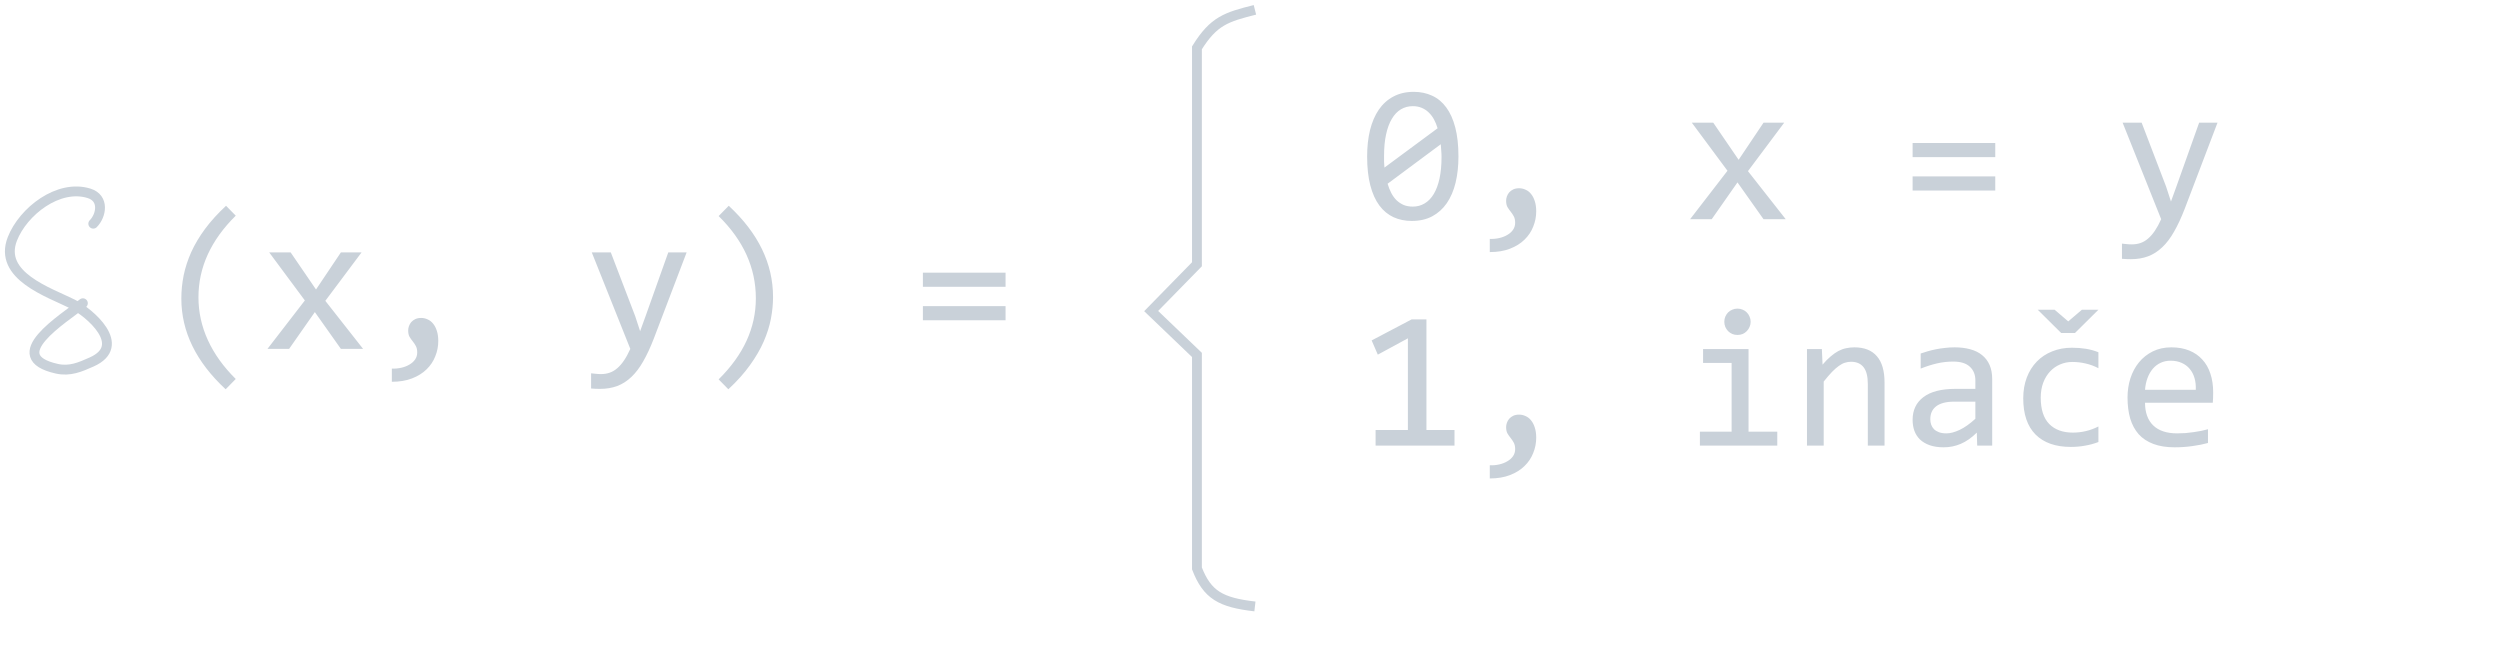 <svg width="254" height="67" viewBox="0 0 254 67" fill="none" xmlns="http://www.w3.org/2000/svg">
<path d="M127.5 1C124.609 1.728 123.314 2.115 121.609 4.863V26.85L116.958 31.604L121.609 36.061V57.752C122.657 60.447 124.027 61.216 127.5 61.615" stroke="#C9D1D9"/>
<path d="M8.421 30.809C6.479 32.379 0.143 36.212 5.786 37.466C7.098 37.757 8.153 37.292 9.3 36.782C13.068 35.108 9.071 31.739 7.367 30.887C4.983 29.695 -0.211 28.02 1.257 24.269C2.347 21.483 5.933 18.676 9.046 19.642C10.627 20.133 10.3 21.902 9.476 22.727" stroke="#C9D1D9" stroke-linecap="round" stroke-linejoin="round"/>
<path d="M22.926 39.55C19.925 36.77 18.424 33.697 18.424 30.331C18.424 29.543 18.503 28.759 18.659 27.977C18.822 27.189 19.079 26.402 19.43 25.614C19.788 24.826 20.257 24.038 20.837 23.251C21.422 22.463 22.132 21.682 22.965 20.907L23.952 21.913C21.426 24.406 20.163 27.17 20.163 30.204C20.163 31.714 20.482 33.166 21.12 34.559C21.758 35.953 22.702 37.268 23.952 38.505L22.926 39.55ZM36.891 35.448H34.635L31.989 31.708L29.372 35.448H27.174L30.973 30.526L27.35 25.643H29.528L32.106 29.413L34.635 25.643H36.735L33.053 30.565L36.891 35.448ZM39.811 37.45C40.143 37.463 40.465 37.434 40.778 37.362C41.09 37.29 41.364 37.183 41.598 37.04C41.839 36.903 42.031 36.73 42.175 36.522C42.318 36.314 42.389 36.076 42.389 35.809C42.389 35.536 42.34 35.315 42.243 35.145C42.152 34.976 42.047 34.82 41.93 34.676C41.813 34.533 41.706 34.38 41.608 34.218C41.517 34.055 41.471 33.837 41.471 33.563C41.471 33.426 41.497 33.283 41.55 33.133C41.602 32.984 41.68 32.847 41.784 32.723C41.895 32.6 42.031 32.499 42.194 32.421C42.363 32.343 42.562 32.303 42.79 32.303C43.018 32.303 43.236 32.352 43.444 32.45C43.659 32.541 43.844 32.684 44.001 32.88C44.163 33.075 44.29 33.319 44.382 33.612C44.479 33.905 44.528 34.25 44.528 34.647C44.528 35.188 44.427 35.705 44.225 36.2C44.03 36.701 43.734 37.144 43.337 37.528C42.946 37.912 42.454 38.218 41.862 38.446C41.276 38.674 40.592 38.788 39.811 38.788V37.45ZM69.762 25.643L66.422 34.413C66.078 35.305 65.719 36.073 65.348 36.718C64.984 37.362 64.583 37.889 64.147 38.3C63.711 38.716 63.232 39.022 62.712 39.218C62.191 39.413 61.608 39.51 60.964 39.51C60.794 39.51 60.641 39.507 60.505 39.501C60.368 39.494 60.218 39.484 60.055 39.471V37.928C60.199 37.948 60.355 37.964 60.524 37.977C60.693 37.997 60.872 38.007 61.061 38.007C61.374 38.007 61.663 37.961 61.93 37.87C62.204 37.779 62.461 37.629 62.702 37.421C62.943 37.219 63.174 36.955 63.395 36.63C63.617 36.304 63.831 35.91 64.04 35.448L60.124 25.643H62.057L64.538 32.128L65.036 33.651L65.602 32.089L67.897 25.643H69.762ZM74.04 20.907C77.041 23.687 78.542 26.779 78.542 30.184C78.542 30.887 78.47 31.617 78.327 32.372C78.184 33.127 77.939 33.902 77.594 34.696C77.249 35.484 76.784 36.285 76.198 37.098C75.618 37.912 74.886 38.729 74.001 39.55L73.014 38.544C74.284 37.287 75.231 35.975 75.856 34.608C76.481 33.241 76.794 31.809 76.794 30.311C76.794 27.212 75.534 24.426 73.014 21.952L74.04 20.907ZM102.165 29.139H93.766V27.704H102.165V29.139ZM102.165 32.538H93.766V31.102H102.165V32.538Z" fill="#C9D1D9"/>
<path d="M148.178 15.894C148.178 16.87 148.081 17.762 147.885 18.57C147.69 19.37 147.394 20.061 146.997 20.64C146.6 21.213 146.105 21.659 145.512 21.978C144.926 22.29 144.236 22.447 143.442 22.447C142.758 22.447 142.137 22.32 141.577 22.066C141.017 21.805 140.538 21.408 140.141 20.874C139.744 20.34 139.438 19.66 139.223 18.833C139.008 18.006 138.901 17.027 138.901 15.894C138.901 14.917 138.999 14.025 139.194 13.218C139.396 12.411 139.692 11.721 140.083 11.148C140.48 10.568 140.975 10.122 141.567 9.81C142.16 9.491 142.85 9.331 143.637 9.331C144.321 9.331 144.943 9.462 145.503 9.722C146.063 9.976 146.541 10.373 146.938 10.913C147.335 11.447 147.641 12.128 147.856 12.954C148.071 13.781 148.178 14.761 148.178 15.894ZM146.46 15.953C146.46 15.731 146.45 15.513 146.43 15.298C146.417 15.077 146.401 14.862 146.382 14.654L140.981 18.667C141.079 19.006 141.202 19.318 141.352 19.605C141.502 19.891 141.681 20.139 141.889 20.347C142.104 20.549 142.345 20.708 142.612 20.826C142.885 20.936 143.195 20.991 143.54 20.991C143.982 20.991 144.383 20.884 144.741 20.669C145.105 20.454 145.415 20.135 145.669 19.712C145.923 19.289 146.118 18.765 146.255 18.14C146.391 17.508 146.46 16.779 146.46 15.953ZM140.62 15.835C140.62 16.037 140.62 16.239 140.62 16.441C140.626 16.643 140.639 16.838 140.659 17.027L146.059 13.033C145.962 12.7 145.838 12.398 145.688 12.124C145.538 11.851 145.359 11.617 145.151 11.421C144.943 11.219 144.705 11.063 144.438 10.953C144.171 10.842 143.872 10.786 143.54 10.786C143.097 10.786 142.693 10.894 142.329 11.109C141.971 11.323 141.665 11.646 141.411 12.075C141.157 12.499 140.962 13.026 140.825 13.658C140.688 14.283 140.62 15.008 140.62 15.835ZM151.362 24.273C151.694 24.286 152.016 24.256 152.329 24.185C152.641 24.113 152.915 24.006 153.149 23.863C153.39 23.726 153.582 23.553 153.725 23.345C153.869 23.137 153.94 22.899 153.94 22.632C153.94 22.359 153.891 22.137 153.794 21.968C153.702 21.799 153.598 21.643 153.481 21.499C153.364 21.356 153.257 21.203 153.159 21.04C153.068 20.878 153.022 20.66 153.022 20.386C153.022 20.249 153.048 20.106 153.1 19.956C153.152 19.807 153.23 19.67 153.335 19.546C153.445 19.422 153.582 19.322 153.745 19.244C153.914 19.165 154.113 19.126 154.341 19.126C154.568 19.126 154.786 19.175 154.995 19.273C155.21 19.364 155.395 19.507 155.551 19.703C155.714 19.898 155.841 20.142 155.932 20.435C156.03 20.728 156.079 21.073 156.079 21.47C156.079 22.01 155.978 22.528 155.776 23.023C155.581 23.524 155.285 23.967 154.887 24.351C154.497 24.735 154.005 25.041 153.413 25.269C152.827 25.497 152.143 25.611 151.362 25.611V24.273ZM181.43 22.271H179.174L176.528 18.531L173.911 22.271H171.714L175.512 17.349L171.889 12.466H174.067L176.645 16.236L179.174 12.466H181.274L177.592 17.388L181.43 22.271ZM202.719 15.962H194.321V14.527H202.719V15.962ZM202.719 19.361H194.321V17.925H202.719V19.361ZM225.298 12.466L221.958 21.236C221.613 22.128 221.255 22.896 220.883 23.54C220.519 24.185 220.119 24.712 219.682 25.122C219.246 25.539 218.768 25.845 218.247 26.04C217.726 26.236 217.143 26.333 216.499 26.333C216.329 26.333 216.176 26.33 216.04 26.323C215.903 26.317 215.753 26.307 215.591 26.294V24.751C215.734 24.771 215.89 24.787 216.059 24.8C216.229 24.82 216.408 24.829 216.596 24.829C216.909 24.829 217.199 24.784 217.466 24.693C217.739 24.602 217.996 24.452 218.237 24.244C218.478 24.042 218.709 23.778 218.93 23.453C219.152 23.127 219.367 22.733 219.575 22.271L215.659 12.466H217.592L220.073 18.951L220.571 20.474L221.137 18.911L223.432 12.466H225.298ZM147.778 45.271H139.76V43.689H143.042V34.372L139.985 36.032L139.36 34.587L143.423 32.449H144.926V43.689H147.778V45.271ZM151.362 47.273C151.694 47.286 152.016 47.257 152.329 47.185C152.641 47.113 152.915 47.006 153.149 46.863C153.39 46.726 153.582 46.553 153.725 46.345C153.869 46.137 153.94 45.899 153.94 45.632C153.94 45.359 153.891 45.137 153.794 44.968C153.702 44.799 153.598 44.643 153.481 44.499C153.364 44.356 153.257 44.203 153.159 44.04C153.068 43.878 153.022 43.66 153.022 43.386C153.022 43.249 153.048 43.106 153.1 42.956C153.152 42.807 153.23 42.67 153.335 42.546C153.445 42.422 153.582 42.322 153.745 42.243C153.914 42.165 154.113 42.126 154.341 42.126C154.568 42.126 154.786 42.175 154.995 42.273C155.21 42.364 155.395 42.507 155.551 42.703C155.714 42.898 155.841 43.142 155.932 43.435C156.03 43.728 156.079 44.073 156.079 44.47C156.079 45.01 155.978 45.528 155.776 46.023C155.581 46.524 155.285 46.967 154.887 47.351C154.497 47.735 154.005 48.041 153.413 48.269C152.827 48.497 152.143 48.611 151.362 48.611V47.273ZM175.932 36.872H173.032V35.466H177.651V43.855H180.571V45.271H172.71V43.855H175.932V36.872ZM176.528 31.355C176.717 31.355 176.893 31.391 177.055 31.462C177.218 31.527 177.358 31.622 177.475 31.745C177.599 31.869 177.693 32.012 177.758 32.175C177.83 32.331 177.866 32.504 177.866 32.693C177.866 32.875 177.83 33.047 177.758 33.21C177.693 33.373 177.599 33.516 177.475 33.64C177.358 33.764 177.218 33.861 177.055 33.933C176.893 33.998 176.717 34.031 176.528 34.031C176.339 34.031 176.163 33.998 176.001 33.933C175.838 33.861 175.695 33.764 175.571 33.64C175.454 33.516 175.359 33.373 175.288 33.21C175.223 33.047 175.19 32.875 175.19 32.693C175.19 32.504 175.223 32.331 175.288 32.175C175.359 32.012 175.454 31.869 175.571 31.745C175.695 31.622 175.838 31.527 176.001 31.462C176.163 31.391 176.339 31.355 176.528 31.355ZM183.589 35.466H185.102L185.171 37.048C185.457 36.71 185.734 36.43 186.001 36.208C186.268 35.98 186.528 35.798 186.782 35.661C187.042 35.525 187.306 35.43 187.573 35.378C187.84 35.32 188.117 35.29 188.403 35.29C189.412 35.29 190.174 35.59 190.688 36.189C191.209 36.781 191.469 37.676 191.469 38.874V45.271H189.77V39.011C189.77 38.243 189.627 37.676 189.341 37.312C189.054 36.941 188.628 36.755 188.061 36.755C187.853 36.755 187.648 36.788 187.446 36.853C187.251 36.911 187.046 37.019 186.831 37.175C186.616 37.325 186.382 37.53 186.128 37.79C185.88 38.051 185.6 38.376 185.288 38.767V45.271H183.589V35.466ZM200.883 45.271L200.844 43.953C200.311 44.48 199.767 44.861 199.214 45.095C198.667 45.329 198.091 45.447 197.485 45.447C196.925 45.447 196.447 45.375 196.049 45.232C195.652 45.089 195.324 44.893 195.063 44.646C194.809 44.392 194.62 44.096 194.497 43.757C194.38 43.419 194.321 43.051 194.321 42.654C194.321 41.671 194.686 40.902 195.415 40.349C196.15 39.789 197.234 39.509 198.667 39.509H200.698V38.65C200.698 38.07 200.512 37.608 200.141 37.263C199.77 36.911 199.204 36.736 198.442 36.736C197.889 36.736 197.342 36.797 196.801 36.921C196.268 37.045 195.714 37.221 195.141 37.449V35.915C195.356 35.837 195.594 35.762 195.854 35.691C196.121 35.613 196.401 35.544 196.694 35.486C196.987 35.427 197.293 35.382 197.612 35.349C197.931 35.31 198.253 35.29 198.579 35.29C199.171 35.29 199.705 35.355 200.18 35.486C200.656 35.616 201.056 35.814 201.382 36.081C201.714 36.348 201.967 36.684 202.143 37.087C202.319 37.491 202.407 37.966 202.407 38.513V45.271H200.883ZM200.698 40.808H198.54C198.117 40.808 197.752 40.85 197.446 40.935C197.14 41.02 196.889 41.14 196.694 41.296C196.499 41.453 196.352 41.641 196.255 41.863C196.163 42.078 196.118 42.322 196.118 42.595C196.118 42.784 196.147 42.966 196.206 43.142C196.264 43.311 196.359 43.464 196.489 43.601C196.619 43.731 196.788 43.835 196.997 43.913C197.205 43.992 197.459 44.031 197.758 44.031C198.149 44.031 198.595 43.913 199.096 43.679C199.604 43.438 200.138 43.06 200.698 42.546V40.808ZM213.198 44.91C212.755 45.079 212.299 45.203 211.831 45.281C211.369 45.365 210.89 45.407 210.395 45.407C208.846 45.407 207.651 44.988 206.811 44.148C205.978 43.308 205.561 42.081 205.561 40.466C205.561 39.691 205.682 38.988 205.923 38.357C206.163 37.725 206.502 37.185 206.938 36.736C207.374 36.286 207.895 35.941 208.501 35.7C209.106 35.453 209.773 35.329 210.503 35.329C211.01 35.329 211.486 35.365 211.928 35.437C212.371 35.508 212.794 35.626 213.198 35.788V37.41C212.775 37.188 212.342 37.029 211.899 36.931C211.463 36.827 211.01 36.775 210.542 36.775C210.105 36.775 209.692 36.859 209.301 37.029C208.917 37.191 208.579 37.429 208.286 37.742C207.993 38.054 207.762 38.435 207.592 38.884C207.423 39.333 207.339 39.841 207.339 40.407C207.339 41.592 207.625 42.481 208.198 43.074C208.777 43.66 209.578 43.953 210.6 43.953C211.063 43.953 211.508 43.9 211.938 43.796C212.374 43.692 212.794 43.536 213.198 43.328V44.91ZM209.419 33.835L207.036 31.472H208.755L210.132 32.654L211.518 31.472H213.198L210.815 33.835H209.419ZM224.858 39.851C224.858 40.092 224.855 40.294 224.848 40.456C224.842 40.619 224.832 40.772 224.819 40.915H217.934C217.934 41.918 218.214 42.689 218.774 43.23C219.334 43.764 220.141 44.031 221.196 44.031C221.482 44.031 221.769 44.021 222.055 44.001C222.342 43.975 222.619 43.943 222.885 43.904C223.152 43.865 223.406 43.822 223.647 43.777C223.895 43.725 224.122 43.669 224.331 43.611V45.007C223.869 45.137 223.344 45.242 222.758 45.32C222.179 45.404 221.577 45.447 220.952 45.447C220.112 45.447 219.389 45.333 218.784 45.105C218.178 44.877 217.68 44.548 217.29 44.118C216.906 43.682 216.619 43.152 216.43 42.527C216.248 41.895 216.157 41.182 216.157 40.388C216.157 39.698 216.255 39.047 216.45 38.435C216.652 37.816 216.941 37.276 217.319 36.814C217.703 36.345 218.172 35.974 218.725 35.7C219.279 35.427 219.907 35.29 220.61 35.29C221.294 35.29 221.899 35.398 222.426 35.613C222.954 35.828 223.397 36.133 223.755 36.531C224.119 36.921 224.393 37.4 224.575 37.966C224.764 38.526 224.858 39.154 224.858 39.851ZM223.091 39.607C223.11 39.171 223.068 38.773 222.964 38.415C222.859 38.051 222.697 37.738 222.475 37.478C222.26 37.217 221.99 37.016 221.665 36.872C221.339 36.723 220.962 36.648 220.532 36.648C220.161 36.648 219.822 36.719 219.516 36.863C219.21 37.006 218.947 37.208 218.725 37.468C218.504 37.728 218.325 38.041 218.188 38.406C218.051 38.77 217.967 39.171 217.934 39.607H223.091Z" fill="#C9D1D9"/>
</svg>
